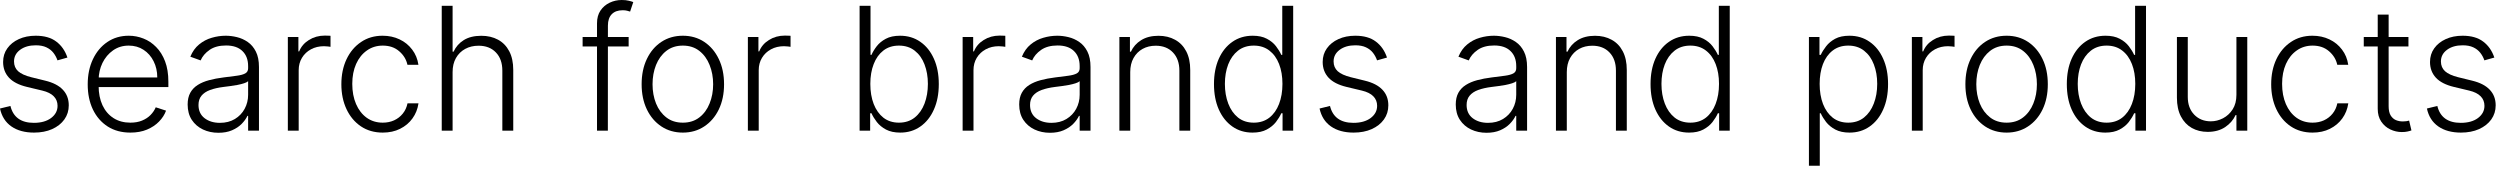<svg width="233" height="16" viewBox="0 0 233 16" fill="none" xmlns="http://www.w3.org/2000/svg">
<path d="M232.472 5.364L231.545 5.625C231.455 5.364 231.326 5.127 231.159 4.915C230.992 4.703 230.775 4.534 230.506 4.409C230.241 4.284 229.911 4.222 229.517 4.222C228.926 4.222 228.441 4.362 228.062 4.642C227.684 4.922 227.494 5.284 227.494 5.727C227.494 6.102 227.623 6.407 227.881 6.642C228.142 6.873 228.544 7.057 229.085 7.193L230.403 7.517C231.134 7.695 231.682 7.977 232.045 8.364C232.413 8.75 232.597 9.235 232.597 9.818C232.597 10.311 232.46 10.748 232.188 11.131C231.915 11.513 231.534 11.814 231.045 12.034C230.561 12.25 229.998 12.358 229.358 12.358C228.506 12.358 227.803 12.167 227.25 11.784C226.697 11.398 226.343 10.841 226.188 10.114L227.159 9.875C227.284 10.394 227.528 10.786 227.892 11.051C228.259 11.316 228.742 11.449 229.341 11.449C230.011 11.449 230.547 11.299 230.949 11C231.35 10.697 231.551 10.318 231.551 9.864C231.551 9.511 231.434 9.216 231.199 8.977C230.964 8.735 230.608 8.557 230.131 8.443L228.705 8.102C227.947 7.92 227.386 7.633 227.023 7.239C226.659 6.845 226.477 6.356 226.477 5.773C226.477 5.292 226.608 4.869 226.869 4.506C227.131 4.138 227.491 3.85 227.949 3.642C228.407 3.434 228.93 3.33 229.517 3.33C230.316 3.33 230.955 3.511 231.432 3.875C231.913 4.235 232.259 4.731 232.472 5.364Z" fill="black"/>
<path d="M224.467 3.449V4.33H220.303V3.449H224.467ZM221.604 1.358H222.621V9.898C222.621 10.261 222.683 10.547 222.808 10.756C222.933 10.96 223.096 11.106 223.297 11.193C223.498 11.277 223.712 11.318 223.939 11.318C224.072 11.318 224.185 11.311 224.28 11.296C224.375 11.277 224.458 11.258 224.53 11.239L224.746 12.153C224.647 12.191 224.526 12.225 224.382 12.256C224.238 12.29 224.06 12.307 223.848 12.307C223.477 12.307 223.119 12.225 222.774 12.062C222.433 11.9 222.153 11.657 221.933 11.335C221.714 11.013 221.604 10.614 221.604 10.136V1.358Z" fill="black"/>
<path d="M215.533 12.358C214.752 12.358 214.072 12.163 213.493 11.773C212.917 11.383 212.47 10.848 212.152 10.171C211.834 9.492 211.675 8.72 211.675 7.852C211.675 6.977 211.836 6.199 212.158 5.517C212.483 4.835 212.934 4.301 213.51 3.915C214.086 3.525 214.754 3.33 215.516 3.33C216.099 3.33 216.627 3.443 217.101 3.67C217.574 3.894 217.964 4.21 218.271 4.619C218.582 5.025 218.777 5.498 218.856 6.04H217.834C217.728 5.547 217.472 5.127 217.067 4.778C216.665 4.426 216.154 4.25 215.533 4.25C214.976 4.25 214.483 4.402 214.055 4.705C213.627 5.004 213.292 5.422 213.05 5.96C212.811 6.494 212.692 7.114 212.692 7.818C212.692 8.527 212.809 9.153 213.044 9.699C213.279 10.241 213.608 10.665 214.033 10.972C214.461 11.278 214.961 11.432 215.533 11.432C215.919 11.432 216.271 11.36 216.589 11.216C216.911 11.068 217.18 10.86 217.396 10.591C217.616 10.322 217.764 10.002 217.839 9.631H218.862C218.786 10.157 218.599 10.627 218.3 11.04C218.004 11.449 217.62 11.771 217.146 12.006C216.677 12.241 216.139 12.358 215.533 12.358Z" fill="black"/>
<path d="M208.435 8.841V3.449H209.446V12.176H208.435V10.727H208.355C208.151 11.174 207.827 11.547 207.383 11.847C206.94 12.142 206.399 12.29 205.758 12.29C205.202 12.29 204.707 12.168 204.276 11.926C203.844 11.68 203.505 11.32 203.258 10.847C203.012 10.373 202.889 9.792 202.889 9.102V3.449H203.901V9.04C203.901 9.722 204.101 10.271 204.503 10.688C204.904 11.1 205.419 11.307 206.048 11.307C206.442 11.307 206.821 11.212 207.185 11.023C207.548 10.833 207.848 10.557 208.082 10.193C208.317 9.826 208.435 9.375 208.435 8.841Z" fill="black"/>
<path d="M196.219 12.358C195.503 12.358 194.876 12.169 194.338 11.79C193.8 11.411 193.38 10.883 193.077 10.204C192.777 9.527 192.628 8.737 192.628 7.835C192.628 6.937 192.777 6.152 193.077 5.477C193.38 4.799 193.802 4.273 194.344 3.898C194.885 3.519 195.516 3.33 196.236 3.33C196.766 3.33 197.207 3.424 197.56 3.614C197.912 3.799 198.194 4.03 198.406 4.307C198.618 4.583 198.783 4.852 198.901 5.114H198.991V0.54H200.008V12.176H199.02V10.557H198.901C198.783 10.822 198.616 11.095 198.401 11.375C198.185 11.652 197.899 11.884 197.543 12.074C197.19 12.263 196.749 12.358 196.219 12.358ZM196.338 11.432C196.902 11.432 197.383 11.278 197.781 10.972C198.179 10.661 198.482 10.235 198.69 9.693C198.902 9.148 199.008 8.523 199.008 7.818C199.008 7.121 198.904 6.506 198.696 5.972C198.488 5.434 198.185 5.013 197.787 4.71C197.389 4.403 196.906 4.25 196.338 4.25C195.755 4.25 195.262 4.409 194.861 4.727C194.463 5.042 194.16 5.468 193.952 6.006C193.747 6.544 193.645 7.148 193.645 7.818C193.645 8.496 193.749 9.108 193.957 9.653C194.166 10.199 194.469 10.633 194.866 10.954C195.268 11.273 195.758 11.432 196.338 11.432Z" fill="black"/>
<path d="M187.016 12.358C186.262 12.358 185.595 12.167 185.016 11.784C184.44 11.402 183.989 10.873 183.663 10.199C183.338 9.521 183.175 8.739 183.175 7.852C183.175 6.958 183.338 6.172 183.663 5.494C183.989 4.813 184.44 4.282 185.016 3.903C185.595 3.521 186.262 3.33 187.016 3.33C187.769 3.33 188.434 3.521 189.01 3.903C189.586 4.286 190.036 4.816 190.362 5.494C190.692 6.172 190.856 6.958 190.856 7.852C190.856 8.739 190.694 9.521 190.368 10.199C190.042 10.873 189.589 11.402 189.01 11.784C188.434 12.167 187.769 12.358 187.016 12.358ZM187.016 11.432C187.622 11.432 188.135 11.269 188.555 10.943C188.976 10.617 189.294 10.184 189.51 9.642C189.73 9.1 189.839 8.504 189.839 7.852C189.839 7.201 189.73 6.602 189.51 6.057C189.294 5.511 188.976 5.074 188.555 4.744C188.135 4.415 187.622 4.25 187.016 4.25C186.413 4.25 185.9 4.415 185.476 4.744C185.055 5.074 184.735 5.511 184.516 6.057C184.3 6.602 184.192 7.201 184.192 7.852C184.192 8.504 184.3 9.1 184.516 9.642C184.735 10.184 185.055 10.617 185.476 10.943C185.896 11.269 186.41 11.432 187.016 11.432Z" fill="black"/>
<path d="M178.186 12.176V3.449H179.169V4.79H179.243C179.417 4.35 179.72 3.996 180.152 3.727C180.588 3.455 181.08 3.318 181.629 3.318C181.713 3.318 181.805 3.32 181.908 3.324C182.01 3.328 182.095 3.331 182.163 3.335V4.364C182.118 4.356 182.038 4.345 181.925 4.33C181.811 4.314 181.688 4.307 181.555 4.307C181.101 4.307 180.696 4.403 180.339 4.597C179.987 4.786 179.709 5.049 179.504 5.386C179.3 5.723 179.197 6.108 179.197 6.54V12.176H178.186Z" fill="black"/>
<path d="M168.592 15.449V3.449H169.575V5.114H169.695C169.816 4.852 169.982 4.585 170.195 4.313C170.407 4.036 170.687 3.803 171.035 3.614C171.388 3.424 171.831 3.33 172.365 3.33C173.085 3.33 173.714 3.519 174.251 3.898C174.793 4.273 175.213 4.799 175.513 5.477C175.816 6.152 175.967 6.938 175.967 7.835C175.967 8.737 175.816 9.527 175.513 10.205C175.213 10.883 174.793 11.411 174.251 11.79C173.714 12.169 173.089 12.358 172.376 12.358C171.85 12.358 171.409 12.263 171.053 12.074C170.7 11.884 170.414 11.652 170.195 11.375C169.979 11.095 169.812 10.822 169.695 10.557H169.604V15.449H168.592ZM169.592 7.818C169.592 8.523 169.696 9.148 169.905 9.693C170.117 10.235 170.42 10.661 170.814 10.972C171.212 11.278 171.693 11.432 172.257 11.432C172.837 11.432 173.325 11.273 173.723 10.955C174.124 10.633 174.429 10.199 174.638 9.653C174.85 9.108 174.956 8.496 174.956 7.818C174.956 7.148 174.852 6.544 174.643 6.006C174.439 5.468 174.136 5.042 173.734 4.727C173.333 4.409 172.84 4.25 172.257 4.25C171.689 4.25 171.206 4.403 170.808 4.71C170.41 5.013 170.107 5.434 169.899 5.972C169.695 6.506 169.592 7.121 169.592 7.818Z" fill="black"/>
<path d="M157.422 12.358C156.706 12.358 156.079 12.169 155.541 11.79C155.003 11.411 154.583 10.883 154.28 10.204C153.981 9.527 153.831 8.737 153.831 7.835C153.831 6.937 153.981 6.152 154.28 5.477C154.583 4.799 155.005 4.273 155.547 3.898C156.089 3.519 156.719 3.33 157.439 3.33C157.969 3.33 158.41 3.424 158.763 3.614C159.115 3.799 159.397 4.03 159.609 4.307C159.821 4.583 159.986 4.852 160.104 5.114H160.195V0.54H161.212V12.176H160.223V10.557H160.104C159.986 10.822 159.82 11.095 159.604 11.375C159.388 11.652 159.102 11.884 158.746 12.074C158.393 12.263 157.952 12.358 157.422 12.358ZM157.541 11.432C158.106 11.432 158.587 11.278 158.984 10.972C159.382 10.661 159.685 10.235 159.893 9.693C160.106 9.148 160.212 8.523 160.212 7.818C160.212 7.121 160.107 6.506 159.899 5.972C159.691 5.434 159.388 5.013 158.99 4.71C158.592 4.403 158.109 4.25 157.541 4.25C156.958 4.25 156.465 4.409 156.064 4.727C155.666 5.042 155.363 5.468 155.155 6.006C154.95 6.544 154.848 7.148 154.848 7.818C154.848 8.496 154.952 9.108 155.16 9.653C155.369 10.199 155.672 10.633 156.07 10.954C156.471 11.273 156.962 11.432 157.541 11.432Z" fill="black"/>
<path d="M146.026 6.722V12.176H145.014V3.449H145.997V4.818H146.088C146.293 4.371 146.611 4.013 147.043 3.744C147.478 3.472 148.016 3.335 148.656 3.335C149.243 3.335 149.758 3.458 150.202 3.705C150.649 3.947 150.995 4.305 151.241 4.778C151.491 5.252 151.616 5.833 151.616 6.523V12.176H150.605V6.585C150.605 5.869 150.404 5.303 150.003 4.886C149.605 4.47 149.071 4.261 148.401 4.261C147.942 4.261 147.535 4.36 147.179 4.557C146.823 4.754 146.541 5.038 146.332 5.409C146.128 5.777 146.026 6.214 146.026 6.722Z" fill="black"/>
<path d="M138.545 12.375C138.019 12.375 137.538 12.273 137.102 12.068C136.667 11.86 136.32 11.561 136.063 11.171C135.805 10.777 135.676 10.299 135.676 9.739C135.676 9.307 135.758 8.943 135.92 8.648C136.083 8.352 136.314 8.11 136.614 7.92C136.913 7.731 137.267 7.581 137.676 7.472C138.085 7.362 138.536 7.277 139.028 7.216C139.517 7.155 139.93 7.102 140.267 7.057C140.608 7.011 140.867 6.939 141.045 6.841C141.223 6.742 141.313 6.583 141.313 6.364V6.159C141.313 5.564 141.134 5.097 140.778 4.756C140.426 4.411 139.919 4.239 139.256 4.239C138.627 4.239 138.114 4.377 137.716 4.653C137.322 4.93 137.045 5.256 136.886 5.631L135.926 5.284C136.123 4.807 136.396 4.426 136.744 4.142C137.093 3.854 137.483 3.648 137.915 3.523C138.347 3.394 138.784 3.33 139.227 3.33C139.561 3.33 139.907 3.373 140.267 3.46C140.631 3.547 140.968 3.699 141.278 3.915C141.589 4.127 141.841 4.424 142.034 4.807C142.227 5.186 142.324 5.667 142.324 6.25V12.176H141.313V10.796H141.25C141.129 11.053 140.949 11.303 140.71 11.546C140.472 11.788 140.172 11.987 139.813 12.142C139.453 12.297 139.03 12.375 138.545 12.375ZM138.682 11.449C139.22 11.449 139.686 11.33 140.08 11.091C140.473 10.852 140.777 10.536 140.989 10.142C141.205 9.744 141.313 9.307 141.313 8.83V7.568C141.237 7.64 141.11 7.705 140.932 7.761C140.758 7.818 140.555 7.869 140.324 7.915C140.097 7.956 139.869 7.992 139.642 8.023C139.415 8.053 139.21 8.08 139.028 8.102C138.536 8.163 138.116 8.258 137.767 8.386C137.419 8.515 137.152 8.693 136.966 8.92C136.78 9.144 136.688 9.432 136.688 9.784C136.688 10.314 136.877 10.725 137.256 11.017C137.634 11.305 138.11 11.449 138.682 11.449Z" fill="black"/>
<path d="M129.268 5.364L128.342 5.625C128.251 5.364 128.123 5.127 127.956 4.915C127.789 4.703 127.571 4.534 127.303 4.409C127.037 4.284 126.708 4.222 126.314 4.222C125.723 4.222 125.238 4.362 124.859 4.642C124.481 4.922 124.291 5.284 124.291 5.727C124.291 6.102 124.42 6.407 124.678 6.642C124.939 6.873 125.34 7.057 125.882 7.193L127.2 7.517C127.931 7.695 128.479 7.977 128.842 8.364C129.21 8.75 129.393 9.235 129.393 9.818C129.393 10.311 129.257 10.748 128.984 11.131C128.712 11.513 128.331 11.814 127.842 12.034C127.357 12.25 126.795 12.358 126.155 12.358C125.303 12.358 124.6 12.167 124.047 11.784C123.494 11.398 123.14 10.841 122.984 10.114L123.956 9.875C124.081 10.394 124.325 10.786 124.689 11.051C125.056 11.316 125.539 11.449 126.138 11.449C126.808 11.449 127.344 11.299 127.746 11C128.147 10.697 128.348 10.318 128.348 9.864C128.348 9.511 128.231 9.216 127.996 8.977C127.761 8.735 127.405 8.557 126.928 8.443L125.501 8.102C124.744 7.92 124.183 7.633 123.82 7.239C123.456 6.845 123.274 6.356 123.274 5.773C123.274 5.292 123.405 4.869 123.666 4.506C123.928 4.138 124.287 3.85 124.746 3.642C125.204 3.434 125.727 3.33 126.314 3.33C127.113 3.33 127.751 3.511 128.229 3.875C128.71 4.235 129.056 4.731 129.268 5.364Z" fill="black"/>
<path d="M116.734 12.358C116.018 12.358 115.392 12.169 114.854 11.79C114.316 11.411 113.895 10.883 113.592 10.204C113.293 9.527 113.143 8.737 113.143 7.835C113.143 6.937 113.293 6.152 113.592 5.477C113.895 4.799 114.318 4.273 114.859 3.898C115.401 3.519 116.032 3.33 116.751 3.33C117.282 3.33 117.723 3.424 118.075 3.614C118.428 3.799 118.71 4.03 118.922 4.307C119.134 4.583 119.299 4.852 119.416 5.114H119.507V0.54H120.524V12.176H119.535V10.557H119.416C119.299 10.822 119.132 11.095 118.916 11.375C118.7 11.652 118.414 11.884 118.058 12.074C117.706 12.263 117.265 12.358 116.734 12.358ZM116.854 11.432C117.418 11.432 117.899 11.278 118.297 10.972C118.695 10.661 118.998 10.235 119.206 9.693C119.418 9.148 119.524 8.523 119.524 7.818C119.524 7.121 119.42 6.506 119.212 5.972C119.003 5.434 118.7 5.013 118.303 4.71C117.905 4.403 117.422 4.25 116.854 4.25C116.27 4.25 115.778 4.409 115.376 4.727C114.979 5.042 114.676 5.468 114.467 6.006C114.263 6.544 114.16 7.148 114.16 7.818C114.16 8.496 114.265 9.108 114.473 9.653C114.681 10.199 114.984 10.633 115.382 10.954C115.784 11.273 116.274 11.432 116.854 11.432Z" fill="black"/>
<path d="M105.338 6.722V12.176H104.327V3.449H105.31V4.818H105.401C105.605 4.371 105.923 4.013 106.355 3.744C106.791 3.472 107.329 3.335 107.969 3.335C108.556 3.335 109.071 3.458 109.514 3.705C109.961 3.947 110.308 4.305 110.554 4.778C110.804 5.252 110.929 5.833 110.929 6.523V12.176H109.918V6.585C109.918 5.869 109.717 5.303 109.315 4.886C108.918 4.47 108.384 4.261 107.713 4.261C107.255 4.261 106.848 4.36 106.491 4.557C106.135 4.754 105.853 5.038 105.645 5.409C105.44 5.777 105.338 6.214 105.338 6.722Z" fill="black"/>
<path d="M97.858 12.375C97.331 12.375 96.85 12.273 96.415 12.068C95.979 11.86 95.633 11.561 95.375 11.171C95.117 10.777 94.989 10.299 94.989 9.739C94.989 9.307 95.07 8.943 95.233 8.648C95.396 8.352 95.627 8.11 95.926 7.92C96.225 7.731 96.58 7.581 96.989 7.472C97.398 7.362 97.849 7.277 98.341 7.216C98.83 7.155 99.242 7.102 99.58 7.057C99.921 7.011 100.18 6.939 100.358 6.841C100.536 6.742 100.625 6.583 100.625 6.364V6.159C100.625 5.564 100.447 5.097 100.091 4.756C99.739 4.411 99.231 4.239 98.568 4.239C97.939 4.239 97.426 4.377 97.028 4.653C96.635 4.93 96.358 5.256 96.199 5.631L95.239 5.284C95.436 4.807 95.708 4.426 96.057 4.142C96.405 3.854 96.796 3.648 97.227 3.523C97.659 3.394 98.097 3.33 98.54 3.33C98.873 3.33 99.22 3.373 99.58 3.46C99.943 3.547 100.28 3.699 100.591 3.915C100.902 4.127 101.153 4.424 101.347 4.807C101.54 5.186 101.636 5.667 101.636 6.25V12.176H100.625V10.796H100.563C100.441 11.053 100.261 11.303 100.023 11.546C99.784 11.788 99.485 11.987 99.125 12.142C98.765 12.297 98.343 12.375 97.858 12.375ZM97.994 11.449C98.532 11.449 98.998 11.33 99.392 11.091C99.786 10.852 100.089 10.536 100.301 10.142C100.517 9.744 100.625 9.307 100.625 8.83V7.568C100.549 7.64 100.422 7.705 100.244 7.761C100.07 7.818 99.867 7.869 99.636 7.915C99.409 7.956 99.182 7.992 98.955 8.023C98.727 8.053 98.523 8.08 98.341 8.102C97.849 8.163 97.428 8.258 97.08 8.386C96.731 8.515 96.464 8.693 96.278 8.92C96.093 9.144 96 9.432 96 9.784C96 10.314 96.189 10.725 96.568 11.017C96.947 11.305 97.422 11.449 97.994 11.449Z" fill="black"/>
<path d="M89.717 12.176V3.449H90.7V4.79H90.774C90.948 4.35 91.251 3.996 91.683 3.727C92.119 3.455 92.611 3.318 93.16 3.318C93.244 3.318 93.337 3.32 93.439 3.324C93.541 3.328 93.626 3.331 93.695 3.335V4.364C93.649 4.356 93.57 4.345 93.456 4.33C93.342 4.314 93.219 4.307 93.087 4.307C92.632 4.307 92.227 4.403 91.871 4.597C91.519 4.786 91.24 5.049 91.035 5.386C90.831 5.723 90.729 6.108 90.729 6.54V12.176H89.717Z" fill="black"/>
<path d="M80.115 12.176V0.54H81.132V5.114H81.223C81.337 4.852 81.499 4.583 81.712 4.307C81.927 4.03 82.21 3.799 82.558 3.614C82.91 3.424 83.354 3.33 83.888 3.33C84.604 3.33 85.233 3.519 85.774 3.898C86.316 4.273 86.738 4.799 87.041 5.477C87.344 6.152 87.496 6.937 87.496 7.835C87.496 8.737 87.344 9.527 87.041 10.204C86.742 10.883 86.322 11.411 85.78 11.79C85.242 12.169 84.617 12.358 83.905 12.358C83.374 12.358 82.931 12.263 82.575 12.074C82.223 11.884 81.939 11.652 81.723 11.375C81.507 11.095 81.34 10.822 81.223 10.557H81.098V12.176H80.115ZM81.115 7.818C81.115 8.523 81.219 9.148 81.428 9.693C81.64 10.235 81.943 10.661 82.337 10.972C82.734 11.278 83.215 11.432 83.78 11.432C84.359 11.432 84.85 11.273 85.251 10.954C85.653 10.633 85.958 10.199 86.166 9.653C86.374 9.108 86.479 8.496 86.479 7.818C86.479 7.148 86.374 6.544 86.166 6.006C85.962 5.468 85.659 5.042 85.257 4.727C84.856 4.409 84.363 4.25 83.78 4.25C83.212 4.25 82.729 4.403 82.331 4.71C81.937 5.013 81.636 5.434 81.428 5.972C81.219 6.506 81.115 7.121 81.115 7.818Z" fill="black"/>
<path d="M69.702 12.176V3.449H70.685V4.79H70.758C70.933 4.35 71.236 3.996 71.668 3.727C72.103 3.455 72.596 3.318 73.145 3.318C73.228 3.318 73.321 3.32 73.423 3.324C73.526 3.328 73.611 3.331 73.679 3.335V4.364C73.633 4.356 73.554 4.345 73.44 4.33C73.327 4.314 73.204 4.307 73.071 4.307C72.617 4.307 72.211 4.403 71.855 4.597C71.503 4.786 71.225 5.049 71.02 5.386C70.815 5.723 70.713 6.108 70.713 6.54V12.176H69.702Z" fill="black"/>
<path d="M63.641 12.358C62.887 12.358 62.22 12.167 61.641 11.784C61.065 11.402 60.614 10.873 60.288 10.199C59.963 9.521 59.8 8.739 59.8 7.852C59.8 6.958 59.963 6.172 60.288 5.494C60.614 4.813 61.065 4.282 61.641 3.903C62.22 3.521 62.887 3.33 63.641 3.33C64.394 3.33 65.059 3.521 65.635 3.903C66.211 4.286 66.662 4.816 66.987 5.494C67.317 6.172 67.482 6.958 67.482 7.852C67.482 8.739 67.319 9.521 66.993 10.199C66.667 10.873 66.215 11.402 65.635 11.784C65.059 12.167 64.394 12.358 63.641 12.358ZM63.641 11.432C64.247 11.432 64.76 11.269 65.18 10.943C65.601 10.617 65.919 10.184 66.135 9.642C66.355 9.1 66.465 8.504 66.465 7.852C66.465 7.201 66.355 6.602 66.135 6.057C65.919 5.511 65.601 5.074 65.18 4.744C64.76 4.415 64.247 4.25 63.641 4.25C63.038 4.25 62.525 4.415 62.101 4.744C61.68 5.074 61.36 5.511 61.141 6.057C60.925 6.602 60.817 7.201 60.817 7.852C60.817 8.504 60.925 9.1 61.141 9.642C61.36 10.184 61.68 10.617 62.101 10.943C62.521 11.269 63.035 11.432 63.641 11.432Z" fill="black"/>
<path d="M58.59 3.449V4.33H54.3V3.449H58.59ZM55.641 12.176V2.17C55.641 1.701 55.748 1.305 55.965 0.983C56.184 0.661 56.47 0.417 56.822 0.25C57.175 0.083 57.548 0 57.942 0C58.207 0 58.427 0.023 58.601 0.068C58.779 0.11 58.919 0.152 59.021 0.193L58.726 1.08C58.65 1.057 58.557 1.03 58.447 1C58.338 0.97 58.199 0.955 58.033 0.955C57.593 0.955 57.254 1.078 57.016 1.324C56.777 1.57 56.658 1.922 56.658 2.381L56.652 12.176H55.641Z" fill="black"/>
<path d="M42.182 6.722V12.176H41.17V0.54H42.182V4.818H42.273C42.477 4.367 42.794 4.008 43.221 3.739C43.653 3.47 44.199 3.335 44.858 3.335C45.449 3.335 45.968 3.456 46.415 3.699C46.862 3.941 47.21 4.299 47.46 4.773C47.71 5.246 47.835 5.83 47.835 6.523V12.176H46.818V6.585C46.818 5.866 46.617 5.299 46.216 4.886C45.818 4.47 45.28 4.261 44.602 4.261C44.136 4.261 43.721 4.36 43.358 4.557C42.994 4.754 42.706 5.038 42.494 5.409C42.286 5.777 42.182 6.214 42.182 6.722Z" fill="black"/>
<path d="M35.673 12.358C34.893 12.358 34.213 12.163 33.633 11.773C33.058 11.383 32.611 10.848 32.293 10.171C31.974 9.492 31.815 8.72 31.815 7.852C31.815 6.977 31.976 6.199 32.298 5.517C32.624 4.835 33.075 4.301 33.651 3.915C34.226 3.525 34.895 3.33 35.656 3.33C36.239 3.33 36.768 3.443 37.241 3.67C37.715 3.894 38.105 4.21 38.412 4.619C38.722 5.025 38.918 5.498 38.997 6.04H37.974C37.868 5.547 37.613 5.127 37.207 4.778C36.806 4.426 36.294 4.25 35.673 4.25C35.116 4.25 34.624 4.402 34.196 4.705C33.768 5.004 33.433 5.422 33.19 5.96C32.952 6.494 32.832 7.114 32.832 7.818C32.832 8.527 32.95 9.153 33.185 9.699C33.419 10.241 33.749 10.665 34.173 10.972C34.601 11.278 35.101 11.432 35.673 11.432C36.06 11.432 36.412 11.36 36.73 11.216C37.052 11.068 37.321 10.86 37.537 10.591C37.757 10.322 37.904 10.002 37.98 9.631H39.003C38.927 10.157 38.74 10.627 38.44 11.04C38.145 11.449 37.76 11.771 37.287 12.006C36.817 12.241 36.279 12.358 35.673 12.358Z" fill="black"/>
<path d="M26.827 12.176V3.449H27.81V4.79H27.884C28.058 4.35 28.361 3.996 28.793 3.727C29.228 3.455 29.721 3.318 30.27 3.318C30.353 3.318 30.446 3.32 30.548 3.324C30.651 3.328 30.736 3.331 30.804 3.335V4.364C30.759 4.356 30.679 4.345 30.565 4.33C30.452 4.314 30.329 4.307 30.196 4.307C29.741 4.307 29.336 4.403 28.98 4.597C28.628 4.786 28.349 5.049 28.145 5.386C27.94 5.723 27.838 6.108 27.838 6.54V12.176H26.827Z" fill="black"/>
<path d="M20.358 12.375C19.831 12.375 19.35 12.273 18.915 12.068C18.479 11.86 18.133 11.561 17.875 11.171C17.617 10.777 17.489 10.299 17.489 9.739C17.489 9.307 17.57 8.943 17.733 8.648C17.896 8.352 18.127 8.11 18.426 7.92C18.725 7.731 19.08 7.581 19.489 7.472C19.898 7.362 20.349 7.277 20.841 7.216C21.33 7.155 21.742 7.102 22.08 7.057C22.421 7.011 22.68 6.939 22.858 6.841C23.036 6.742 23.125 6.583 23.125 6.364V6.159C23.125 5.564 22.947 5.097 22.591 4.756C22.239 4.411 21.731 4.239 21.068 4.239C20.439 4.239 19.926 4.377 19.528 4.653C19.134 4.93 18.858 5.256 18.699 5.631L17.739 5.284C17.936 4.807 18.208 4.426 18.557 4.142C18.905 3.854 19.296 3.648 19.727 3.523C20.159 3.394 20.597 3.33 21.04 3.33C21.373 3.33 21.72 3.373 22.08 3.46C22.443 3.547 22.78 3.699 23.091 3.915C23.401 4.127 23.653 4.424 23.847 4.807C24.04 5.186 24.136 5.667 24.136 6.25V12.176H23.125V10.796H23.062C22.941 11.053 22.761 11.303 22.523 11.546C22.284 11.788 21.985 11.987 21.625 12.142C21.265 12.297 20.843 12.375 20.358 12.375ZM20.494 11.449C21.032 11.449 21.498 11.33 21.892 11.091C22.286 10.852 22.589 10.536 22.801 10.142C23.017 9.744 23.125 9.307 23.125 8.83V7.568C23.049 7.64 22.922 7.705 22.744 7.761C22.57 7.818 22.367 7.869 22.136 7.915C21.909 7.956 21.682 7.992 21.455 8.023C21.227 8.053 21.023 8.08 20.841 8.102C20.349 8.163 19.928 8.258 19.58 8.386C19.231 8.515 18.964 8.693 18.778 8.92C18.593 9.144 18.5 9.432 18.5 9.784C18.5 10.314 18.689 10.725 19.068 11.017C19.447 11.305 19.922 11.449 20.494 11.449Z" fill="black"/>
<path d="M12.152 12.358C11.338 12.358 10.633 12.169 10.038 11.79C9.444 11.407 8.983 10.879 8.658 10.205C8.336 9.527 8.175 8.746 8.175 7.864C8.175 6.985 8.336 6.205 8.658 5.523C8.983 4.837 9.432 4.301 10.004 3.915C10.58 3.525 11.245 3.33 11.998 3.33C12.472 3.33 12.928 3.417 13.368 3.591C13.807 3.761 14.201 4.025 14.55 4.381C14.902 4.733 15.18 5.178 15.385 5.716C15.589 6.25 15.692 6.883 15.692 7.614V8.114H8.874V7.222H14.658C14.658 6.661 14.544 6.157 14.317 5.71C14.093 5.259 13.781 4.903 13.379 4.642C12.982 4.381 12.521 4.25 11.998 4.25C11.445 4.25 10.959 4.398 10.538 4.693C10.118 4.989 9.788 5.379 9.55 5.864C9.315 6.348 9.196 6.879 9.192 7.455V7.989C9.192 8.682 9.311 9.288 9.55 9.807C9.792 10.322 10.135 10.722 10.578 11.006C11.021 11.29 11.546 11.432 12.152 11.432C12.565 11.432 12.927 11.367 13.237 11.239C13.552 11.11 13.815 10.938 14.027 10.722C14.243 10.502 14.406 10.261 14.516 10L15.476 10.312C15.343 10.68 15.125 11.019 14.822 11.33C14.523 11.64 14.148 11.89 13.697 12.08C13.25 12.265 12.735 12.358 12.152 12.358Z" fill="black"/>
<path d="M6.284 5.364L5.358 5.625C5.267 5.364 5.138 5.127 4.972 4.915C4.805 4.703 4.587 4.534 4.318 4.409C4.053 4.284 3.723 4.222 3.33 4.222C2.739 4.222 2.254 4.362 1.875 4.642C1.496 4.922 1.307 5.284 1.307 5.727C1.307 6.102 1.436 6.407 1.693 6.642C1.955 6.873 2.356 7.057 2.898 7.193L4.216 7.517C4.947 7.695 5.494 7.977 5.858 8.364C6.225 8.75 6.409 9.235 6.409 9.818C6.409 10.311 6.273 10.748 6 11.131C5.727 11.513 5.347 11.814 4.858 12.034C4.373 12.25 3.811 12.358 3.17 12.358C2.318 12.358 1.616 12.167 1.062 11.784C0.509 11.398 0.155 10.841 0 10.114L0.972 9.875C1.097 10.394 1.341 10.786 1.705 11.051C2.072 11.316 2.555 11.449 3.153 11.449C3.824 11.449 4.36 11.299 4.761 11C5.163 10.697 5.364 10.318 5.364 9.864C5.364 9.511 5.246 9.216 5.011 8.977C4.777 8.735 4.42 8.557 3.943 8.443L2.517 8.102C1.759 7.92 1.199 7.633 0.835 7.239C0.472 6.845 0.29 6.356 0.29 5.773C0.29 5.292 0.42 4.869 0.682 4.506C0.943 4.138 1.303 3.85 1.761 3.642C2.22 3.434 2.742 3.33 3.33 3.33C4.129 3.33 4.767 3.511 5.244 3.875C5.725 4.235 6.072 4.731 6.284 5.364Z" fill="black"/>
</svg>
